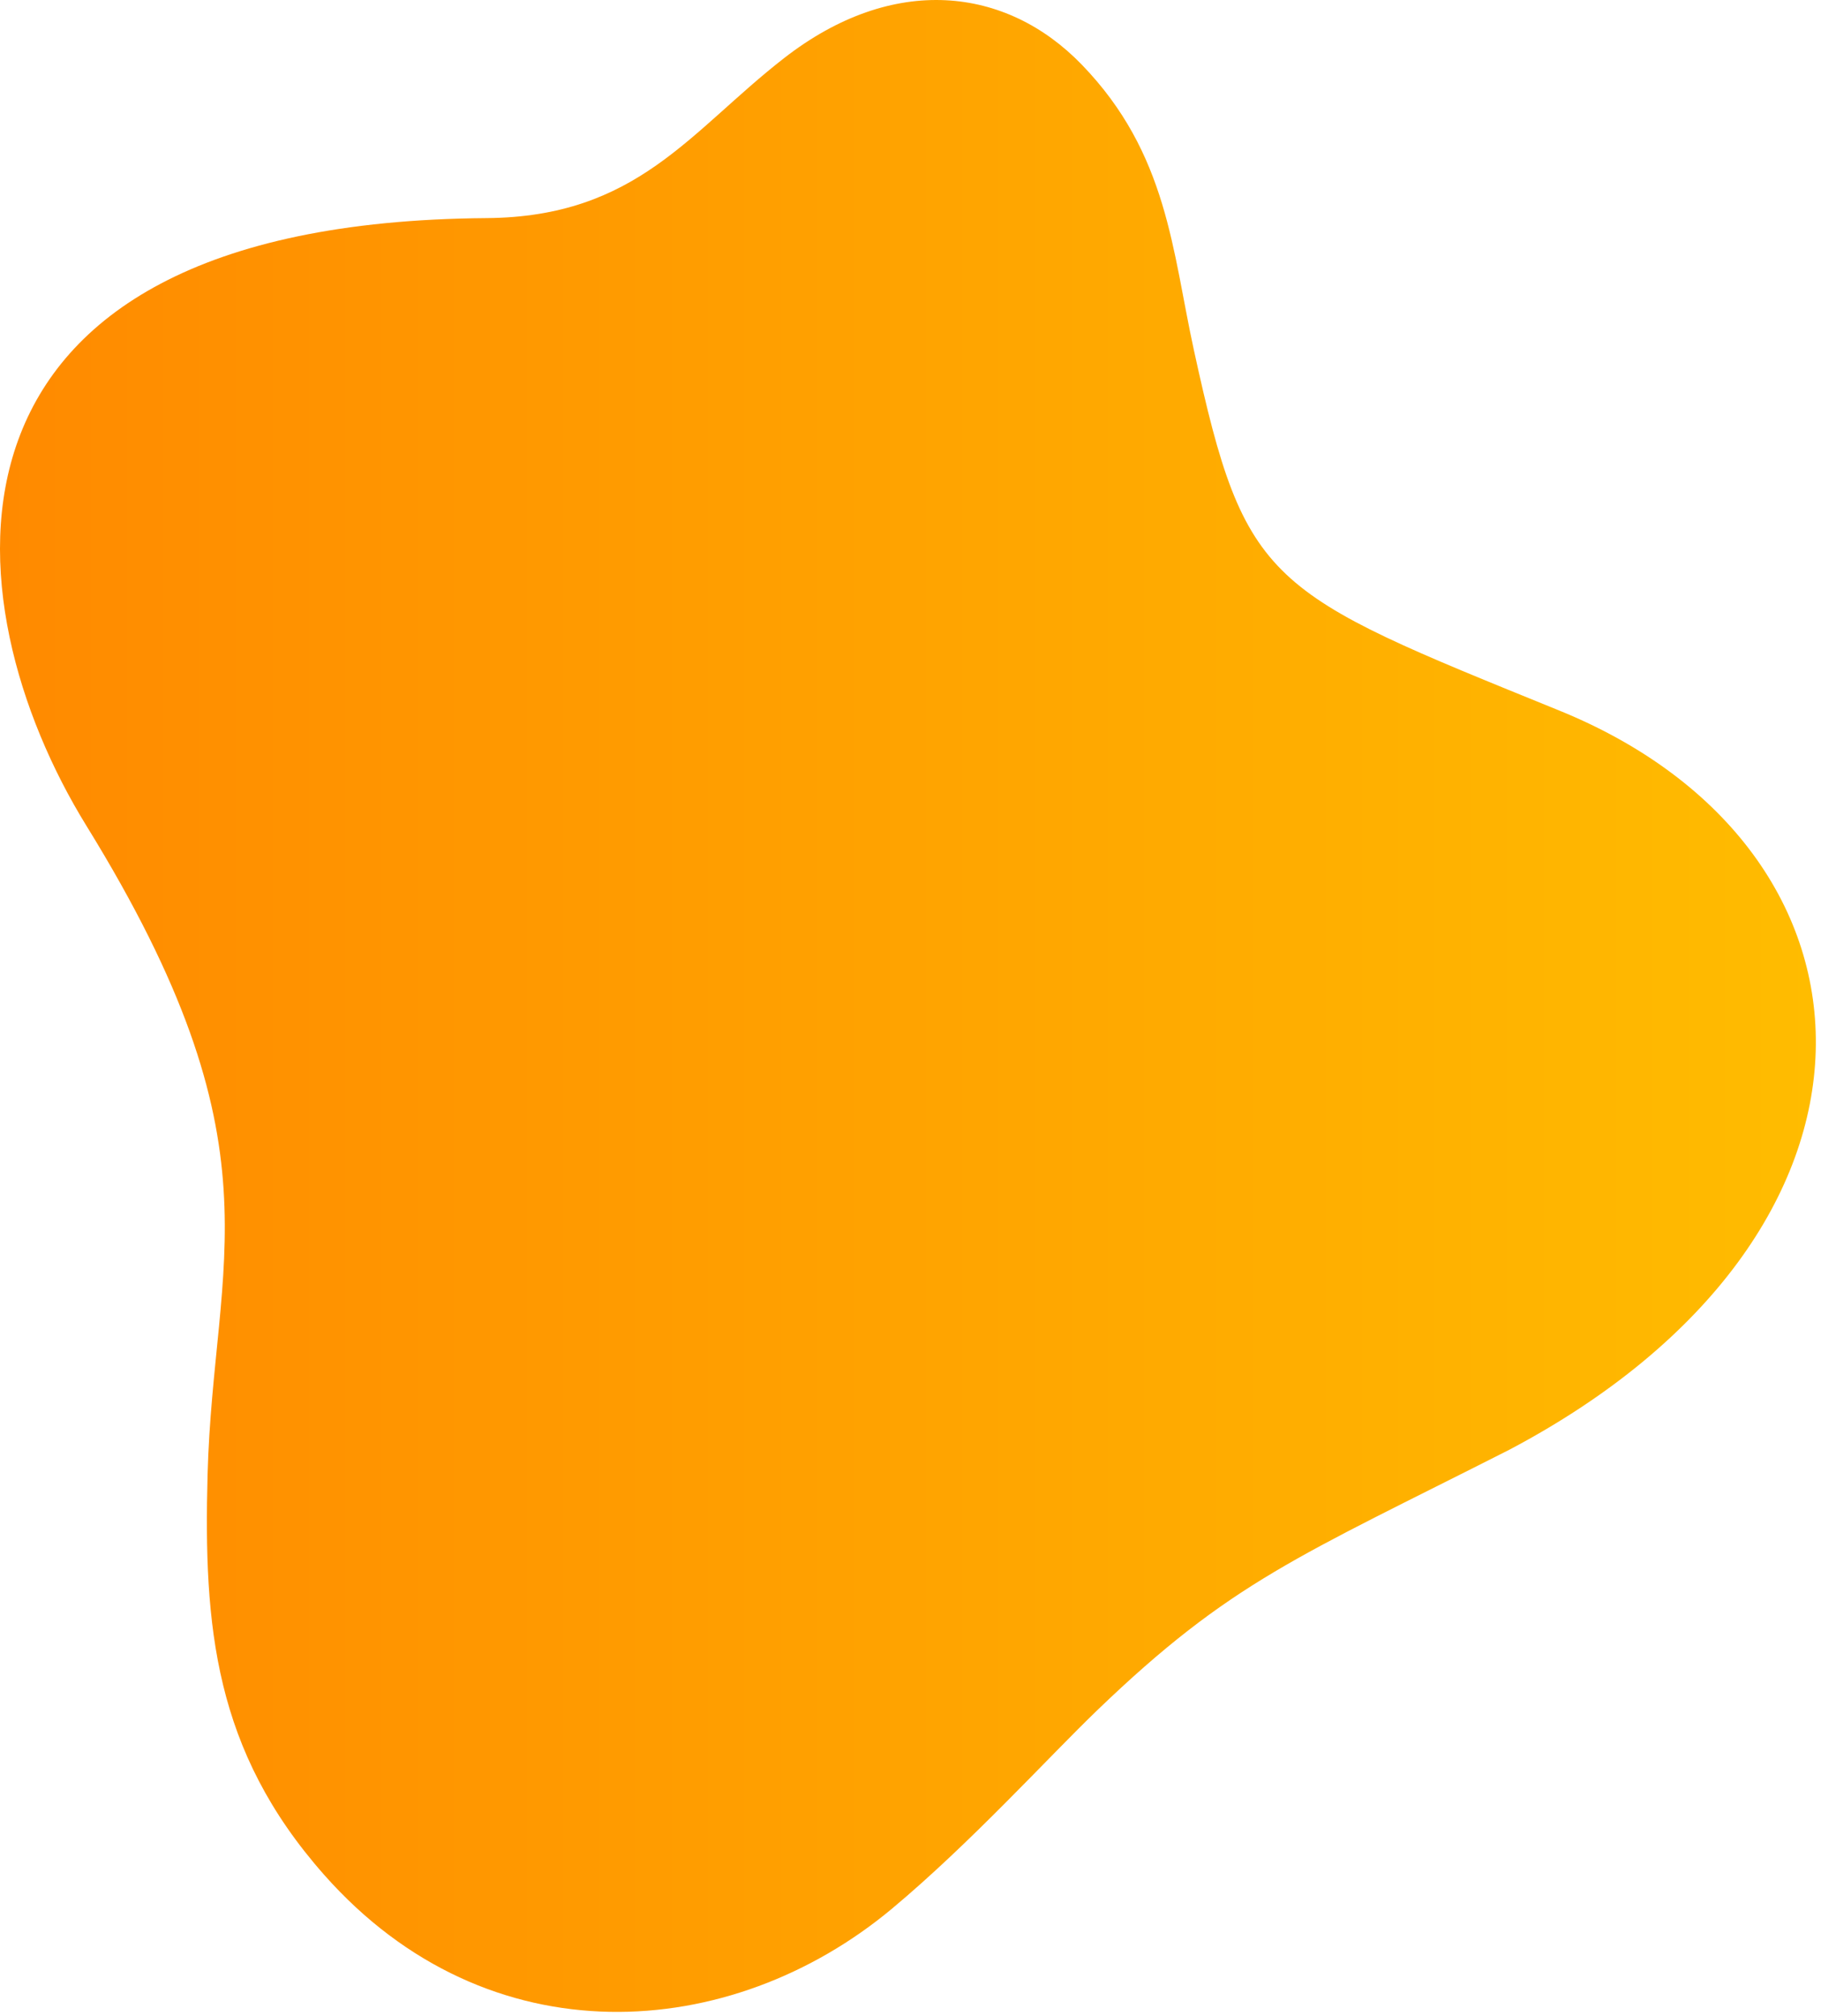 <svg width="262" height="290" viewBox="0 0 262 290" fill="none" xmlns="http://www.w3.org/2000/svg">
<path d="M155.626 9.282C144.786 -1.918 128.536 -3.878 112.796 8.372C99.227 18.931 91.686 31.221 69.966 31.372C-13.034 32.011 -7.424 86.621 12.447 118.802C40.967 165.002 30.706 180.802 29.866 212.102C29.287 233.972 30.817 251.772 46.617 269.652C70.287 296.432 105.186 293.852 128.326 274.552C139.676 265.072 150.666 252.942 157.836 246.032C177.096 227.502 186.756 223.952 217.196 208.512C275.966 177.452 273.496 122.192 224.336 102.202C182.236 85.082 179.186 84.352 171.776 50.371C168.656 36.111 168.036 22.091 155.626 9.282Z" fill="url(#paint0_linear_818_20)"/>
<defs>
<linearGradient id="paint0_linear_818_20" x1="0.006" y1="144.702" x2="261.256" y2="144.702" gradientUnits="userSpaceOnUse">
<stop stop-color="#FF8A00"/>
<stop offset="1" stop-color="#FFBC00"/>
</linearGradient>
</defs>
</svg>
